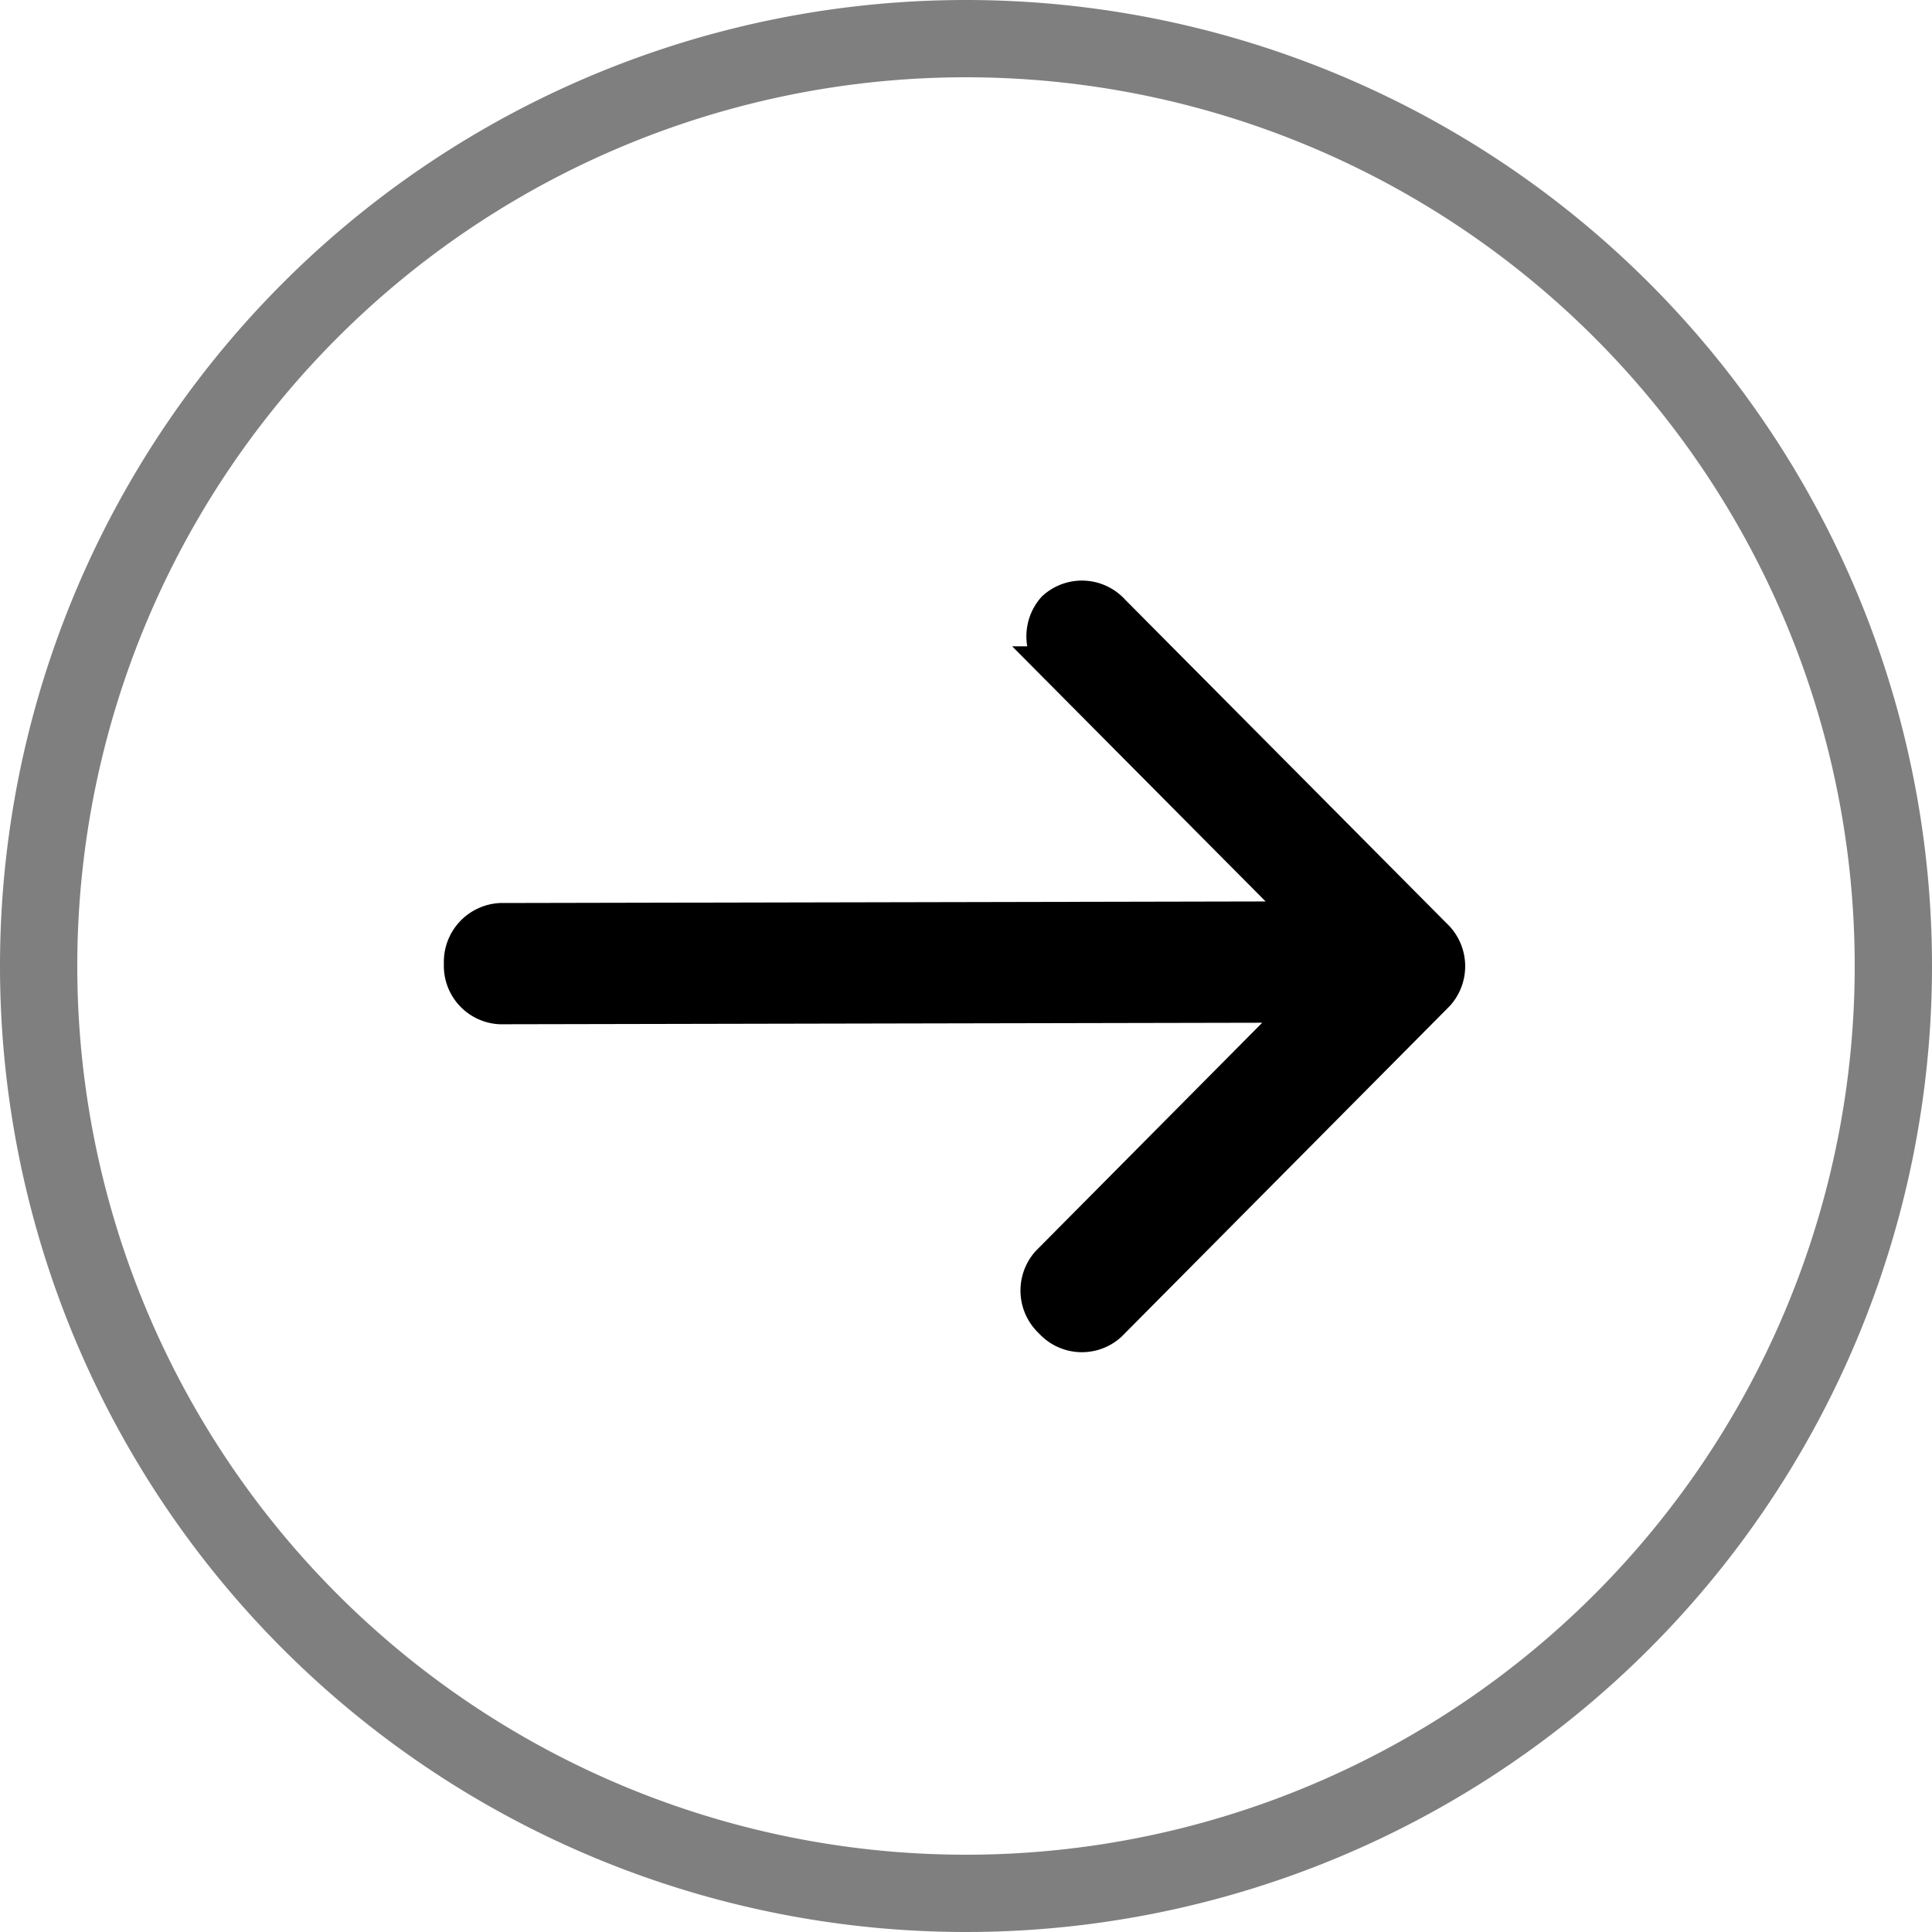 <svg xmlns="http://www.w3.org/2000/svg" viewBox="5804 315 50 50"><defs><style>.cls-1{fill:rgba(255,255,255,0);stroke-width:2px;opacity:.502}.cls-1,.cls-2{stroke:#000;fill-rule:evenodd}</style></defs><g id="Group_128" data-name="Group 128" transform="translate(5800 311)"><path id="Path_3" data-name="Path 3" class="cls-1" d="M29 5A24 24 0 1 1 5 29 24 24 0 0 1 29 5z"/><path id="Path_4" data-name="Path 4" class="cls-2" d="M41.158 29.69l-8.48 8.544a1.013 1.013 0 0 1-1.433-.076 1.026 1.026 0 0 1-.076-1.44l6.7-6.752-20.921.042a1.013 1.013 0 0 1-.96-1.066 1.025 1.025 0 0 1 .965-1.072l21-.043-6.556-6.6a1.028 1.028 0 0 1-.075-1.441 1.014 1.014 0 0 1 1.433.076l8.33 8.387a1.026 1.026 0 0 1 .073 1.441z"/></g></svg>